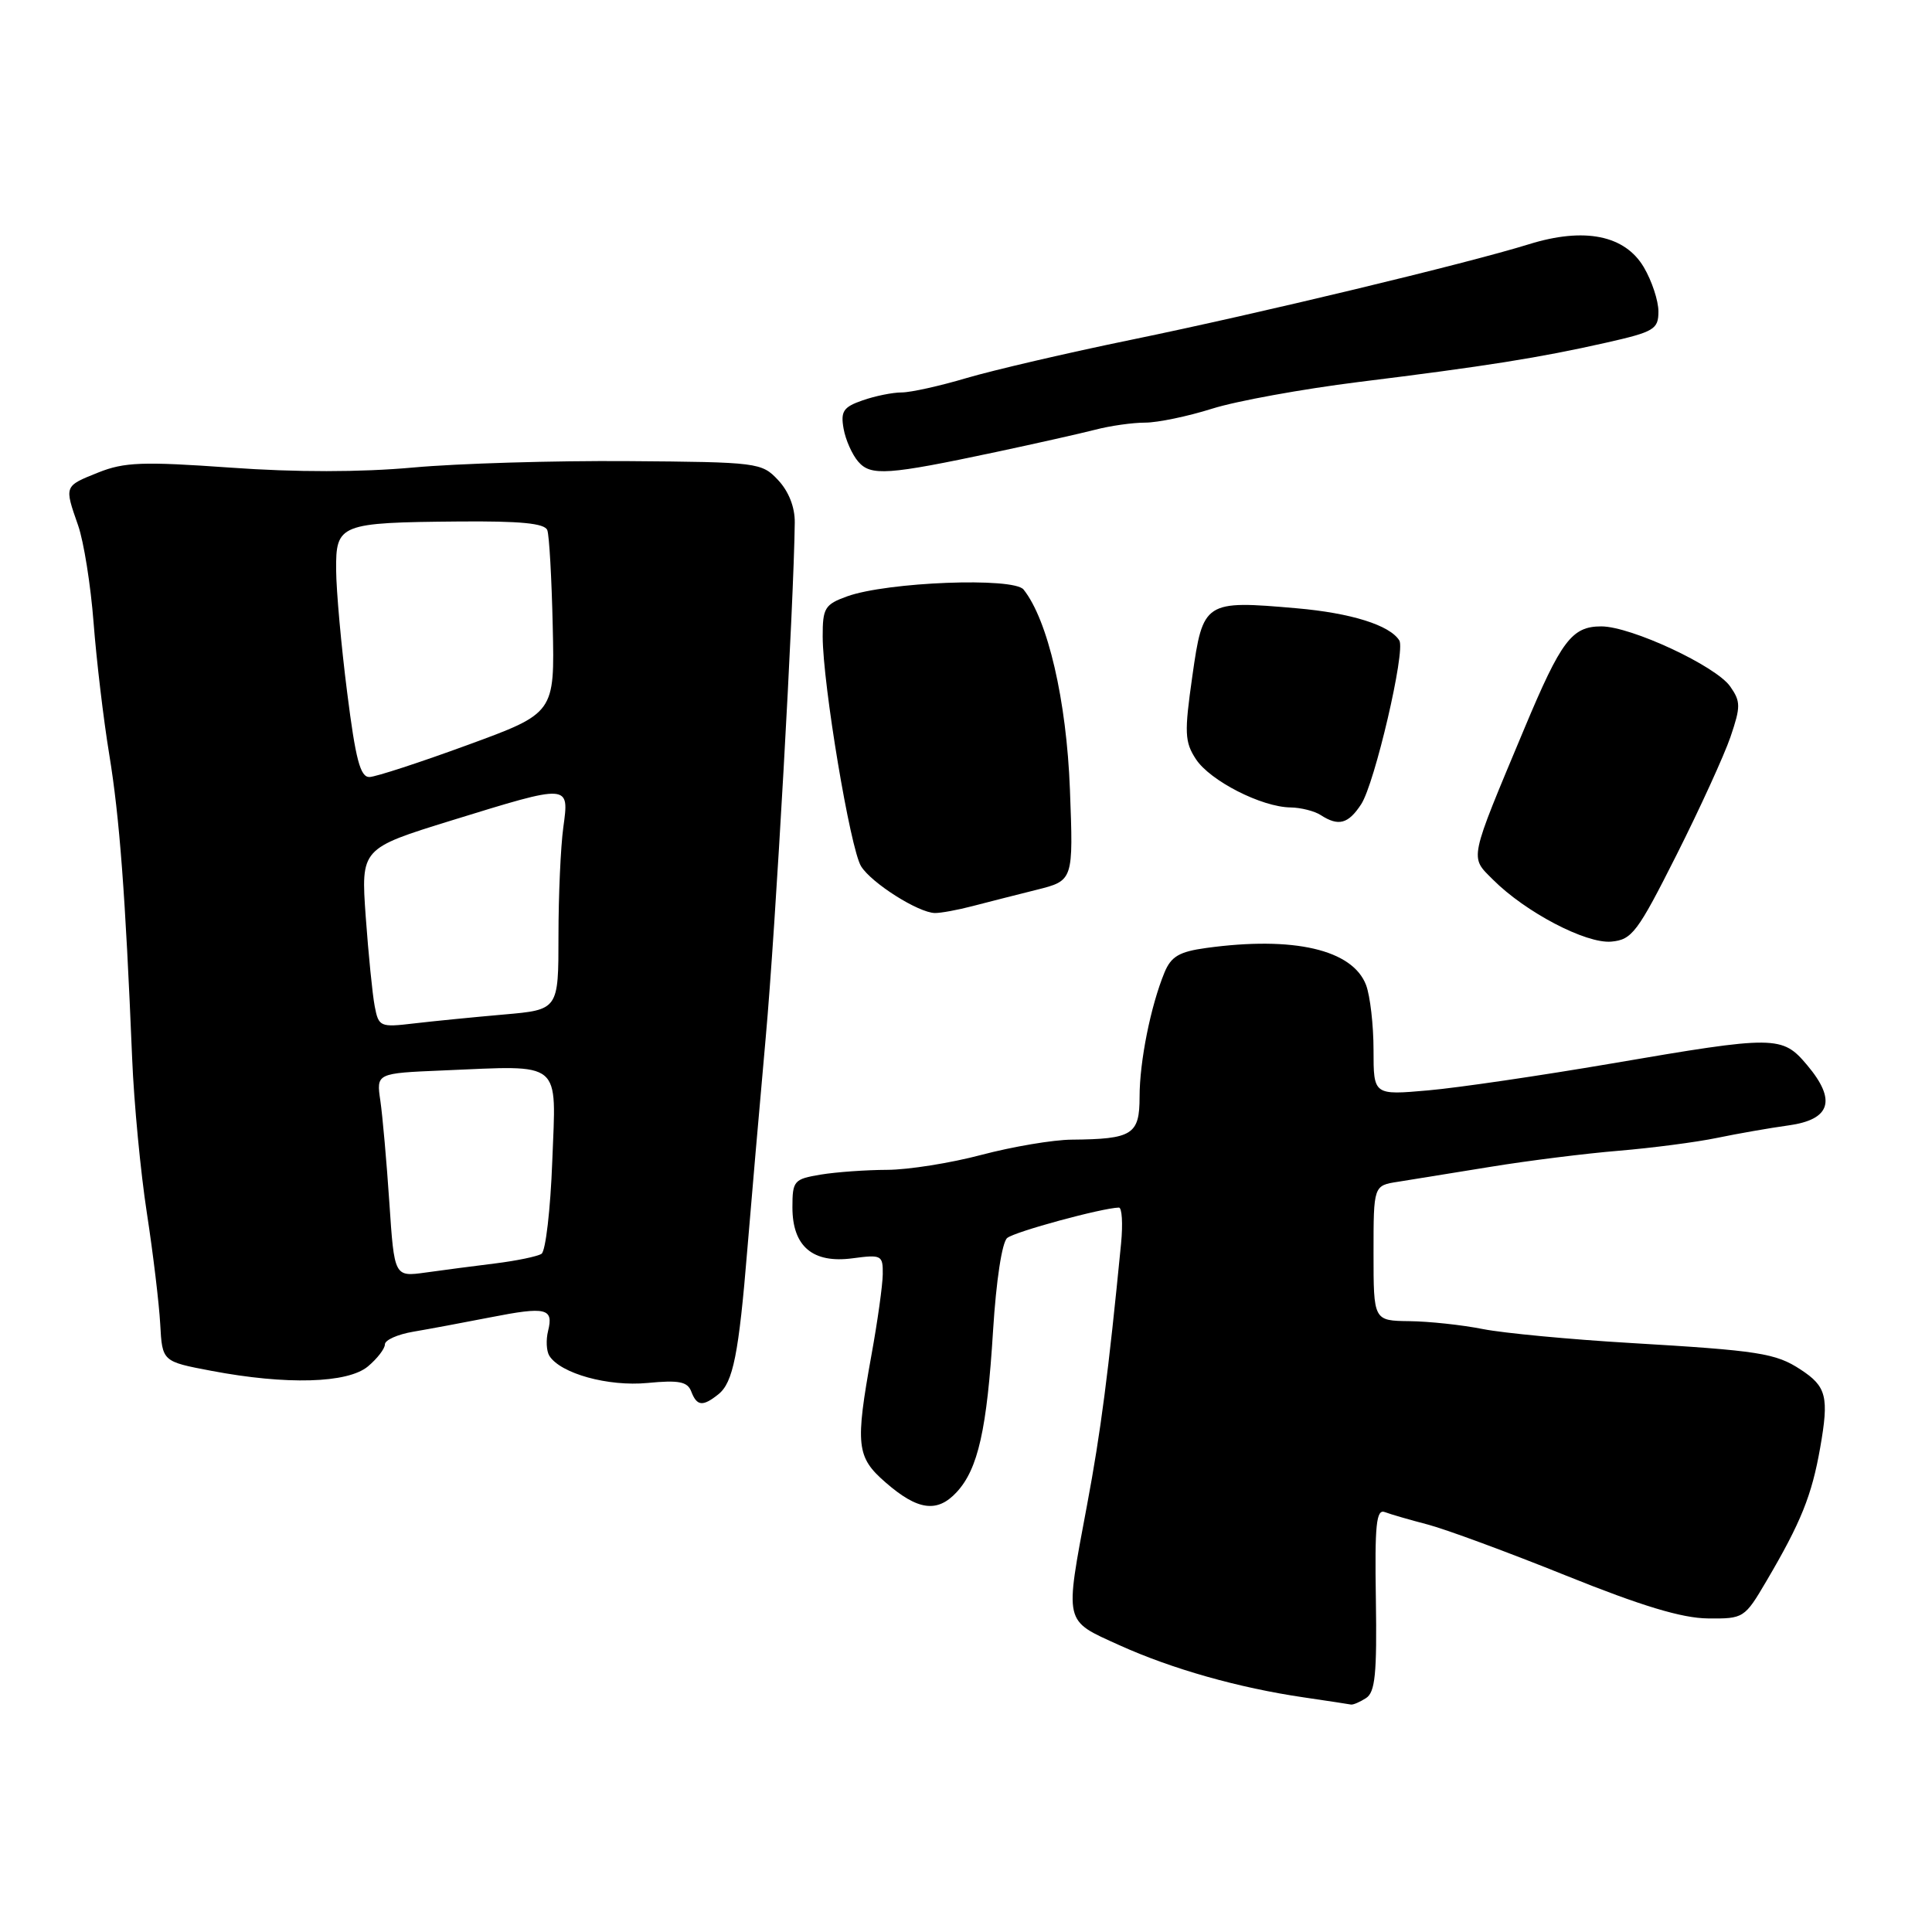 <?xml version="1.0" encoding="UTF-8" standalone="no"?>
<!DOCTYPE svg PUBLIC "-//W3C//DTD SVG 1.1//EN" "http://www.w3.org/Graphics/SVG/1.1/DTD/svg11.dtd" >
<svg xmlns="http://www.w3.org/2000/svg" xmlns:xlink="http://www.w3.org/1999/xlink" version="1.1" viewBox="0 0 256 256">
 <g >
 <path fill="currentColor"
d=" M 181.00 225.01 C 182.22 224.24 182.46 221.77 182.31 211.94 C 182.15 202.00 182.36 199.93 183.50 200.36 C 184.25 200.65 186.82 201.39 189.19 202.01 C 191.56 202.63 199.80 205.67 207.50 208.77 C 217.51 212.80 222.87 214.42 226.31 214.45 C 231.04 214.50 231.17 214.42 234.06 209.50 C 238.64 201.72 240.07 198.16 241.18 191.85 C 242.37 185.09 242.03 183.72 238.60 181.48 C 235.29 179.30 233.08 178.96 216.00 177.95 C 208.03 177.48 199.25 176.65 196.50 176.11 C 193.75 175.56 189.36 175.09 186.75 175.06 C 182.00 175.00 182.00 175.00 182.00 166.05 C 182.00 157.09 182.00 157.09 185.25 156.59 C 187.04 156.31 192.55 155.42 197.50 154.61 C 202.45 153.80 210.10 152.84 214.50 152.48 C 218.90 152.11 224.75 151.35 227.50 150.78 C 230.25 150.21 234.53 149.46 237.00 149.12 C 242.58 148.35 243.37 145.78 239.46 141.14 C 236.15 137.20 235.31 137.19 213.54 140.92 C 204.17 142.52 193.24 144.13 189.25 144.48 C 182.00 145.12 182.00 145.12 182.00 139.13 C 182.00 135.83 181.55 131.95 181.01 130.52 C 179.22 125.83 171.43 124.02 159.84 125.61 C 156.26 126.10 155.18 126.73 154.30 128.86 C 152.47 133.30 151.00 140.65 151.00 145.33 C 151.00 150.35 150.06 150.94 142.00 151.01 C 139.53 151.03 134.16 151.94 130.07 153.02 C 125.98 154.11 120.35 155.00 117.57 155.01 C 114.78 155.02 110.81 155.30 108.75 155.64 C 105.20 156.23 105.00 156.46 105.00 159.98 C 105.00 165.16 107.69 167.44 112.98 166.73 C 116.81 166.22 117.00 166.32 116.97 168.85 C 116.95 170.31 116.28 175.10 115.48 179.50 C 113.31 191.52 113.48 193.07 117.33 196.42 C 121.59 200.14 124.19 200.50 126.76 197.72 C 129.60 194.66 130.78 189.40 131.59 176.25 C 132.00 169.70 132.77 164.60 133.46 164.04 C 134.46 163.20 146.04 160.06 148.26 160.01 C 148.67 160.01 148.80 162.14 148.55 164.75 C 146.87 181.92 145.85 189.78 144.04 199.42 C 141.07 215.31 140.91 214.63 148.31 217.99 C 155.27 221.14 164.11 223.65 172.81 224.92 C 175.94 225.38 178.72 225.80 179.00 225.86 C 179.28 225.92 180.18 225.54 181.00 225.01 Z  M 95.19 184.75 C 97.14 183.19 97.89 179.44 99.03 165.50 C 99.53 159.45 100.62 146.85 101.46 137.50 C 102.76 123.11 105.19 79.97 105.31 69.25 C 105.34 67.22 104.51 65.11 103.11 63.62 C 100.93 61.29 100.45 61.23 83.19 61.10 C 73.46 61.03 60.65 61.41 54.73 61.95 C 47.77 62.58 39.19 62.59 30.50 61.96 C 18.93 61.14 16.47 61.23 13.02 62.61 C 8.48 64.43 8.51 64.35 10.35 69.62 C 11.10 71.76 12.02 77.55 12.40 82.50 C 12.78 87.45 13.71 95.33 14.48 100.00 C 15.84 108.30 16.61 118.48 17.51 140.23 C 17.75 146.14 18.63 155.36 19.46 160.73 C 20.29 166.11 21.08 172.73 21.23 175.45 C 21.50 180.41 21.50 180.41 28.00 181.64 C 37.95 183.53 46.06 183.30 48.75 181.06 C 49.99 180.02 51.00 178.71 51.00 178.14 C 51.00 177.56 52.69 176.81 54.75 176.46 C 56.81 176.11 61.42 175.25 65.00 174.55 C 72.37 173.10 73.38 173.34 72.62 176.37 C 72.33 177.55 72.40 179.02 72.79 179.65 C 74.27 182.00 80.58 183.75 85.80 183.25 C 89.95 182.85 91.09 183.07 91.59 184.37 C 92.34 186.33 93.11 186.41 95.19 184.75 Z  M 222.14 113.30 C 225.24 107.14 228.46 100.09 229.30 97.64 C 230.66 93.63 230.66 92.96 229.26 90.96 C 227.36 88.24 216.11 83.00 212.18 83.00 C 208.28 83.00 206.87 84.87 202.00 96.50 C 194.57 114.25 194.73 113.46 197.82 116.55 C 202.13 120.87 210.14 125.06 213.50 124.77 C 216.25 124.52 216.97 123.56 222.14 113.30 Z  M 128.88 120.06 C 130.87 119.54 134.69 118.57 137.37 117.90 C 142.23 116.68 142.23 116.68 141.77 104.59 C 141.32 92.79 138.85 82.16 135.63 78.12 C 134.32 76.46 117.56 77.11 112.25 79.02 C 109.29 80.09 109.00 80.57 109.01 84.35 C 109.03 90.72 112.67 112.50 114.10 114.79 C 115.49 117.02 121.69 120.94 123.88 120.98 C 124.65 120.99 126.90 120.58 128.88 120.06 Z  M 180.36 106.57 C 182.16 103.83 186.26 86.23 185.42 84.87 C 184.17 82.84 179.03 81.23 171.82 80.60 C 159.60 79.53 159.40 79.67 157.99 89.60 C 156.92 97.10 156.97 98.31 158.47 100.60 C 160.35 103.46 167.16 106.94 171.00 106.99 C 172.38 107.01 174.18 107.47 175.00 108.00 C 177.36 109.53 178.65 109.18 180.36 106.57 Z  M 132.00 59.89 C 137.22 58.78 143.13 57.45 145.12 56.94 C 147.10 56.42 150.08 56.00 151.74 56.00 C 153.39 56.00 157.39 55.17 160.62 54.15 C 163.85 53.13 172.57 51.55 180.00 50.62 C 196.89 48.53 204.00 47.40 212.81 45.41 C 219.19 43.97 219.75 43.63 219.75 41.27 C 219.75 39.85 218.88 37.22 217.82 35.42 C 215.31 31.16 209.94 30.08 202.60 32.36 C 194.40 34.91 166.77 41.55 150.00 45.00 C 141.47 46.75 131.61 49.05 128.08 50.09 C 124.55 51.14 120.68 52.00 119.48 52.00 C 118.28 52.00 115.95 52.47 114.30 53.05 C 111.75 53.93 111.37 54.50 111.78 56.80 C 112.04 58.28 112.92 60.25 113.72 61.17 C 115.39 63.10 117.60 62.95 132.00 59.89 Z  M 51.59 159.34 C 51.23 153.93 50.69 147.86 50.40 145.86 C 49.86 142.21 49.86 142.21 58.68 141.84 C 74.70 141.17 73.69 140.34 73.18 153.84 C 72.94 160.25 72.30 165.79 71.75 166.14 C 71.19 166.49 68.44 167.06 65.62 167.41 C 62.80 167.76 58.64 168.30 56.38 168.62 C 52.25 169.19 52.25 169.19 51.59 159.34 Z  M 49.65 133.33 C 49.35 131.77 48.82 126.43 48.46 121.46 C 47.82 112.43 47.82 112.43 59.84 108.71 C 75.59 103.85 75.43 103.84 74.64 109.64 C 74.29 112.19 74.00 118.67 74.00 124.04 C 74.00 133.80 74.00 133.80 66.75 134.43 C 62.76 134.78 57.41 135.31 54.85 135.61 C 50.37 136.14 50.17 136.06 49.65 133.33 Z  M 46.00 91.75 C 45.21 85.56 44.56 78.27 44.54 75.55 C 44.49 69.43 44.98 69.24 60.78 69.10 C 68.97 69.03 72.19 69.34 72.52 70.25 C 72.78 70.94 73.10 76.67 73.24 82.99 C 73.50 94.49 73.50 94.49 62.00 98.70 C 55.67 101.02 49.81 102.93 48.96 102.96 C 47.74 102.99 47.12 100.64 46.00 91.75 Z "/>
</g>
</svg>